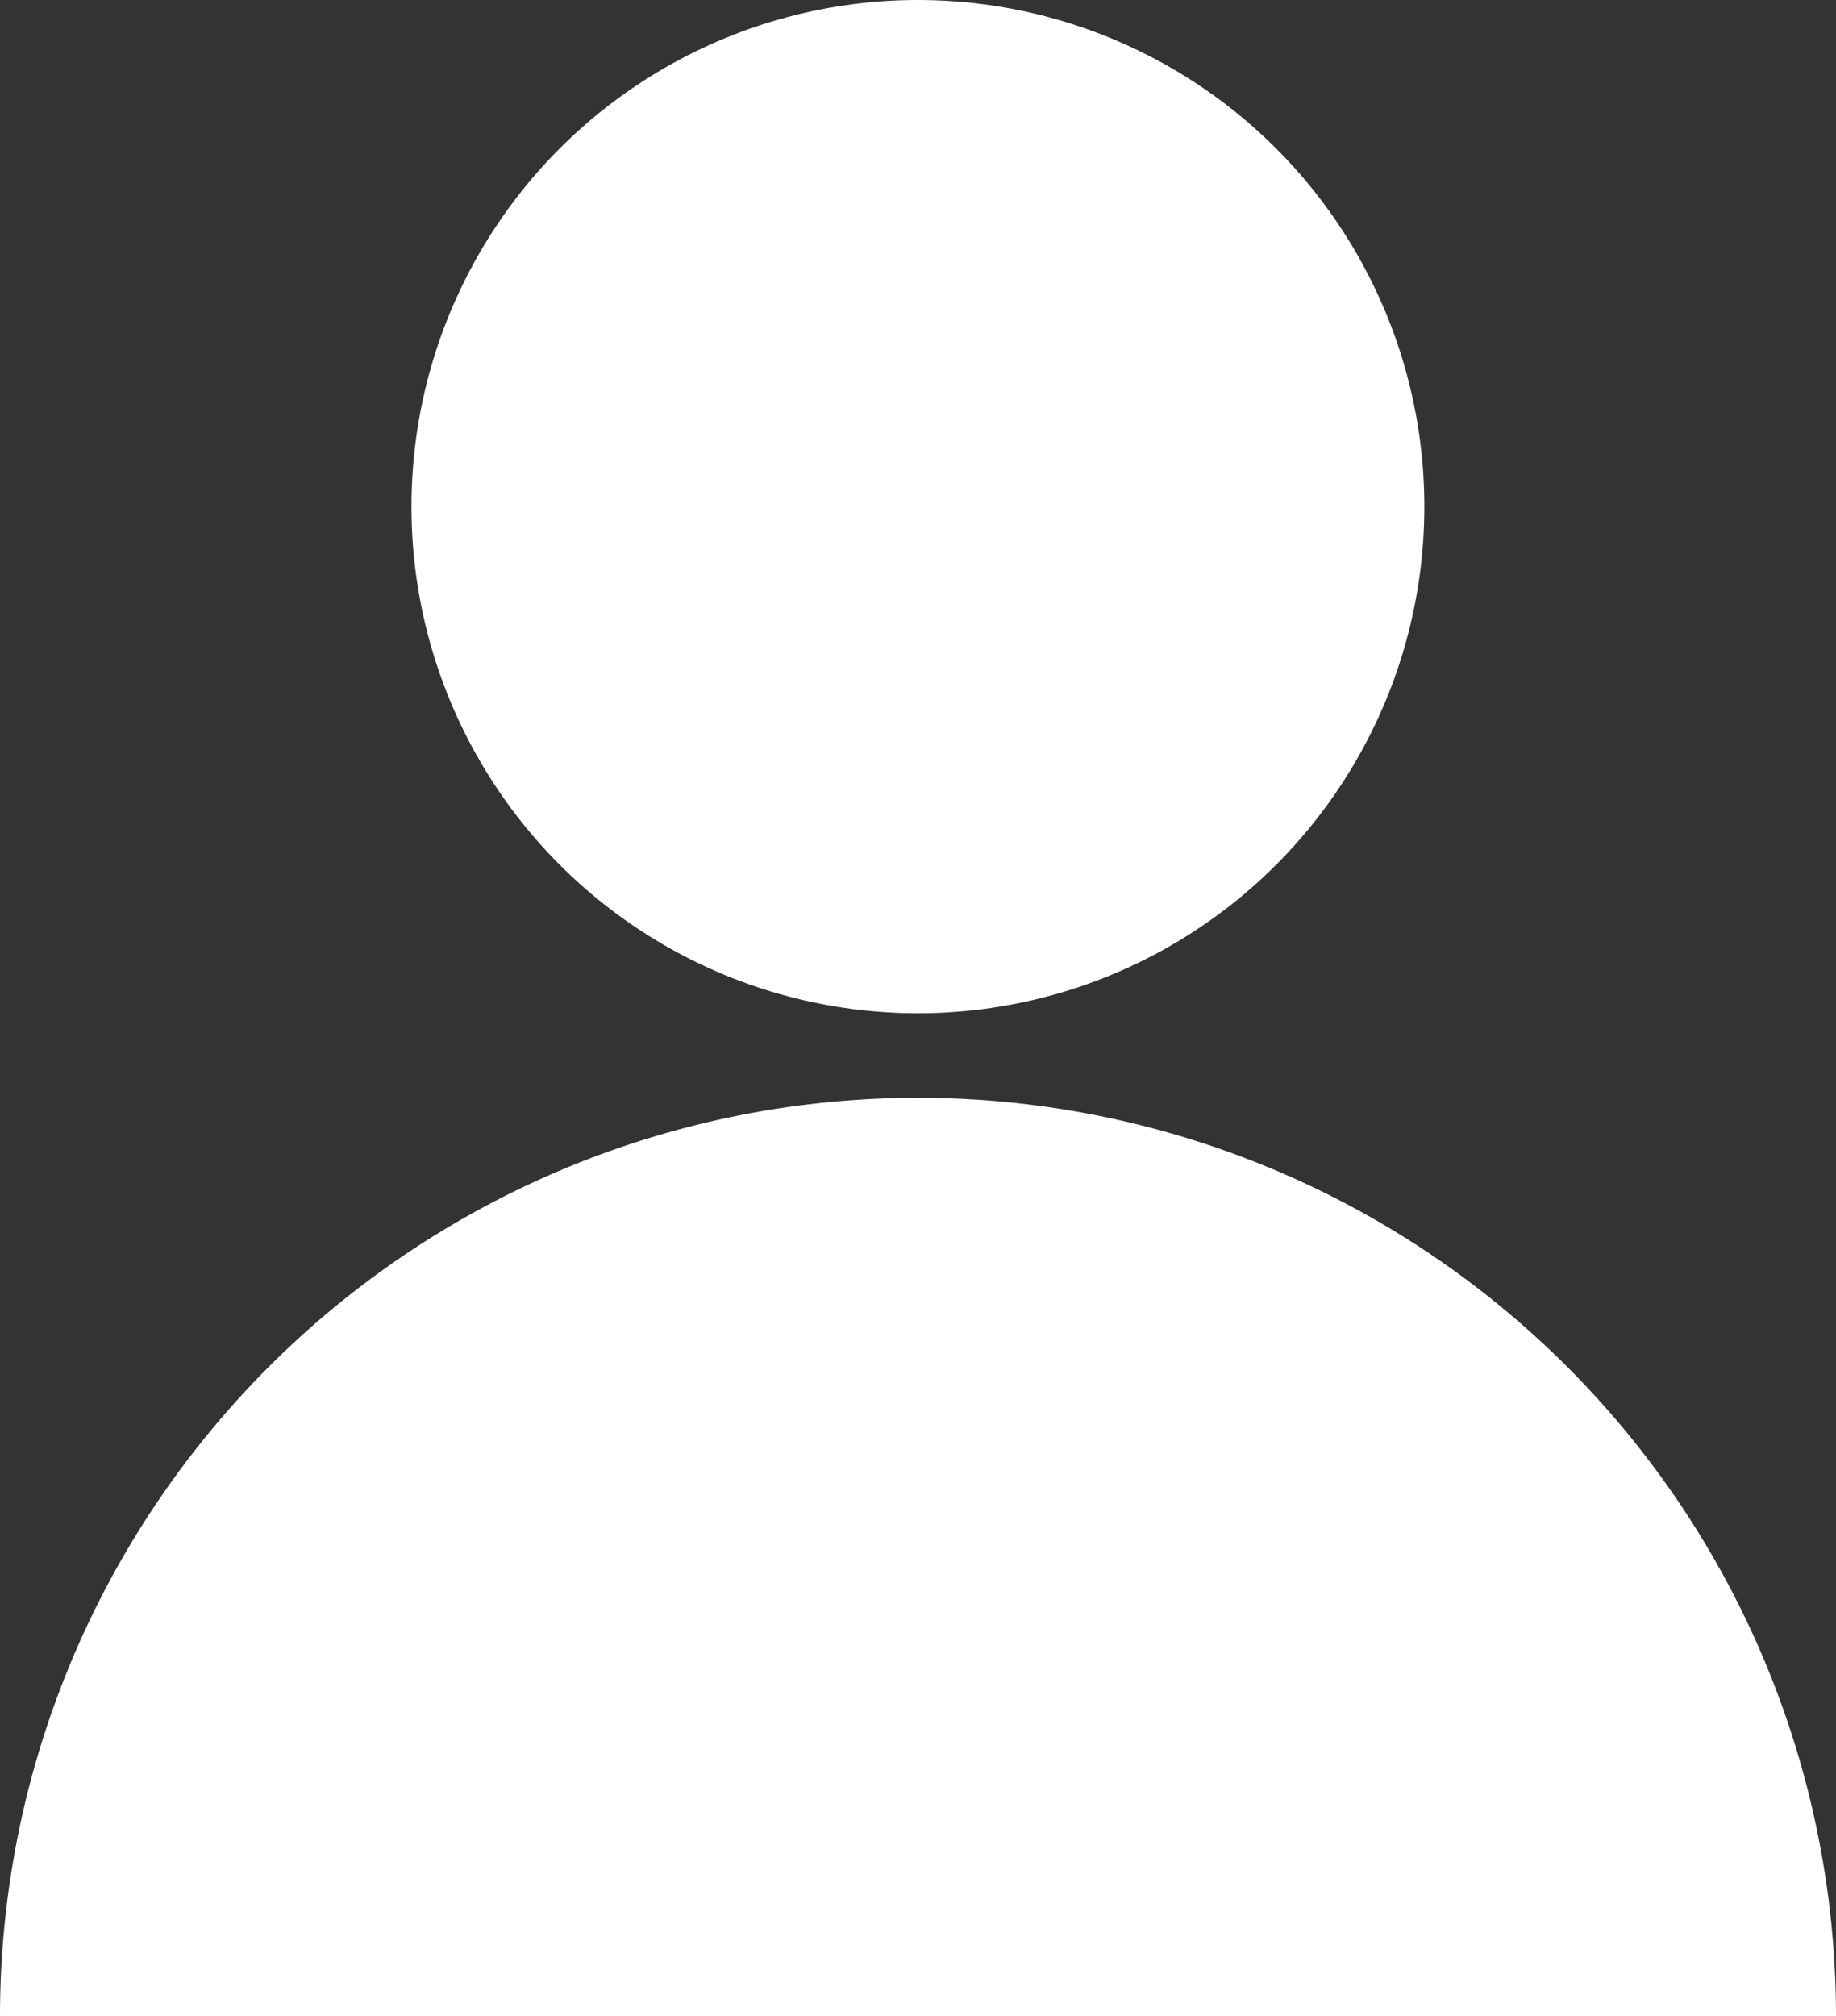 <svg xmlns="http://www.w3.org/2000/svg" width="18.888" height="20.733" viewBox="0 0 18.888 20.733">
    <rect x="0" y="0" width="18.888" height="20.733" fill="#333333" stroke="none"/>
    <defs>
        <style>
            .cls-1{fill:#ffffff}
        </style>
    </defs>
    <g id="user" transform="translate(-20.625 -20)">
        <circle id="Ellipse_5" cx="5.21" cy="5.21" r="5.21" class="cls-1" data-name="Ellipse 5" transform="translate(24.858 20)"/>
        <path id="Path_1687" d="M30.069 150a9.444 9.444 0 0 0-9.444 9.444h18.888A9.444 9.444 0 0 0 30.069 150z" class="cls-1" data-name="Path 1687" transform="translate(0 -118.711)"/>
    </g>
</svg>
